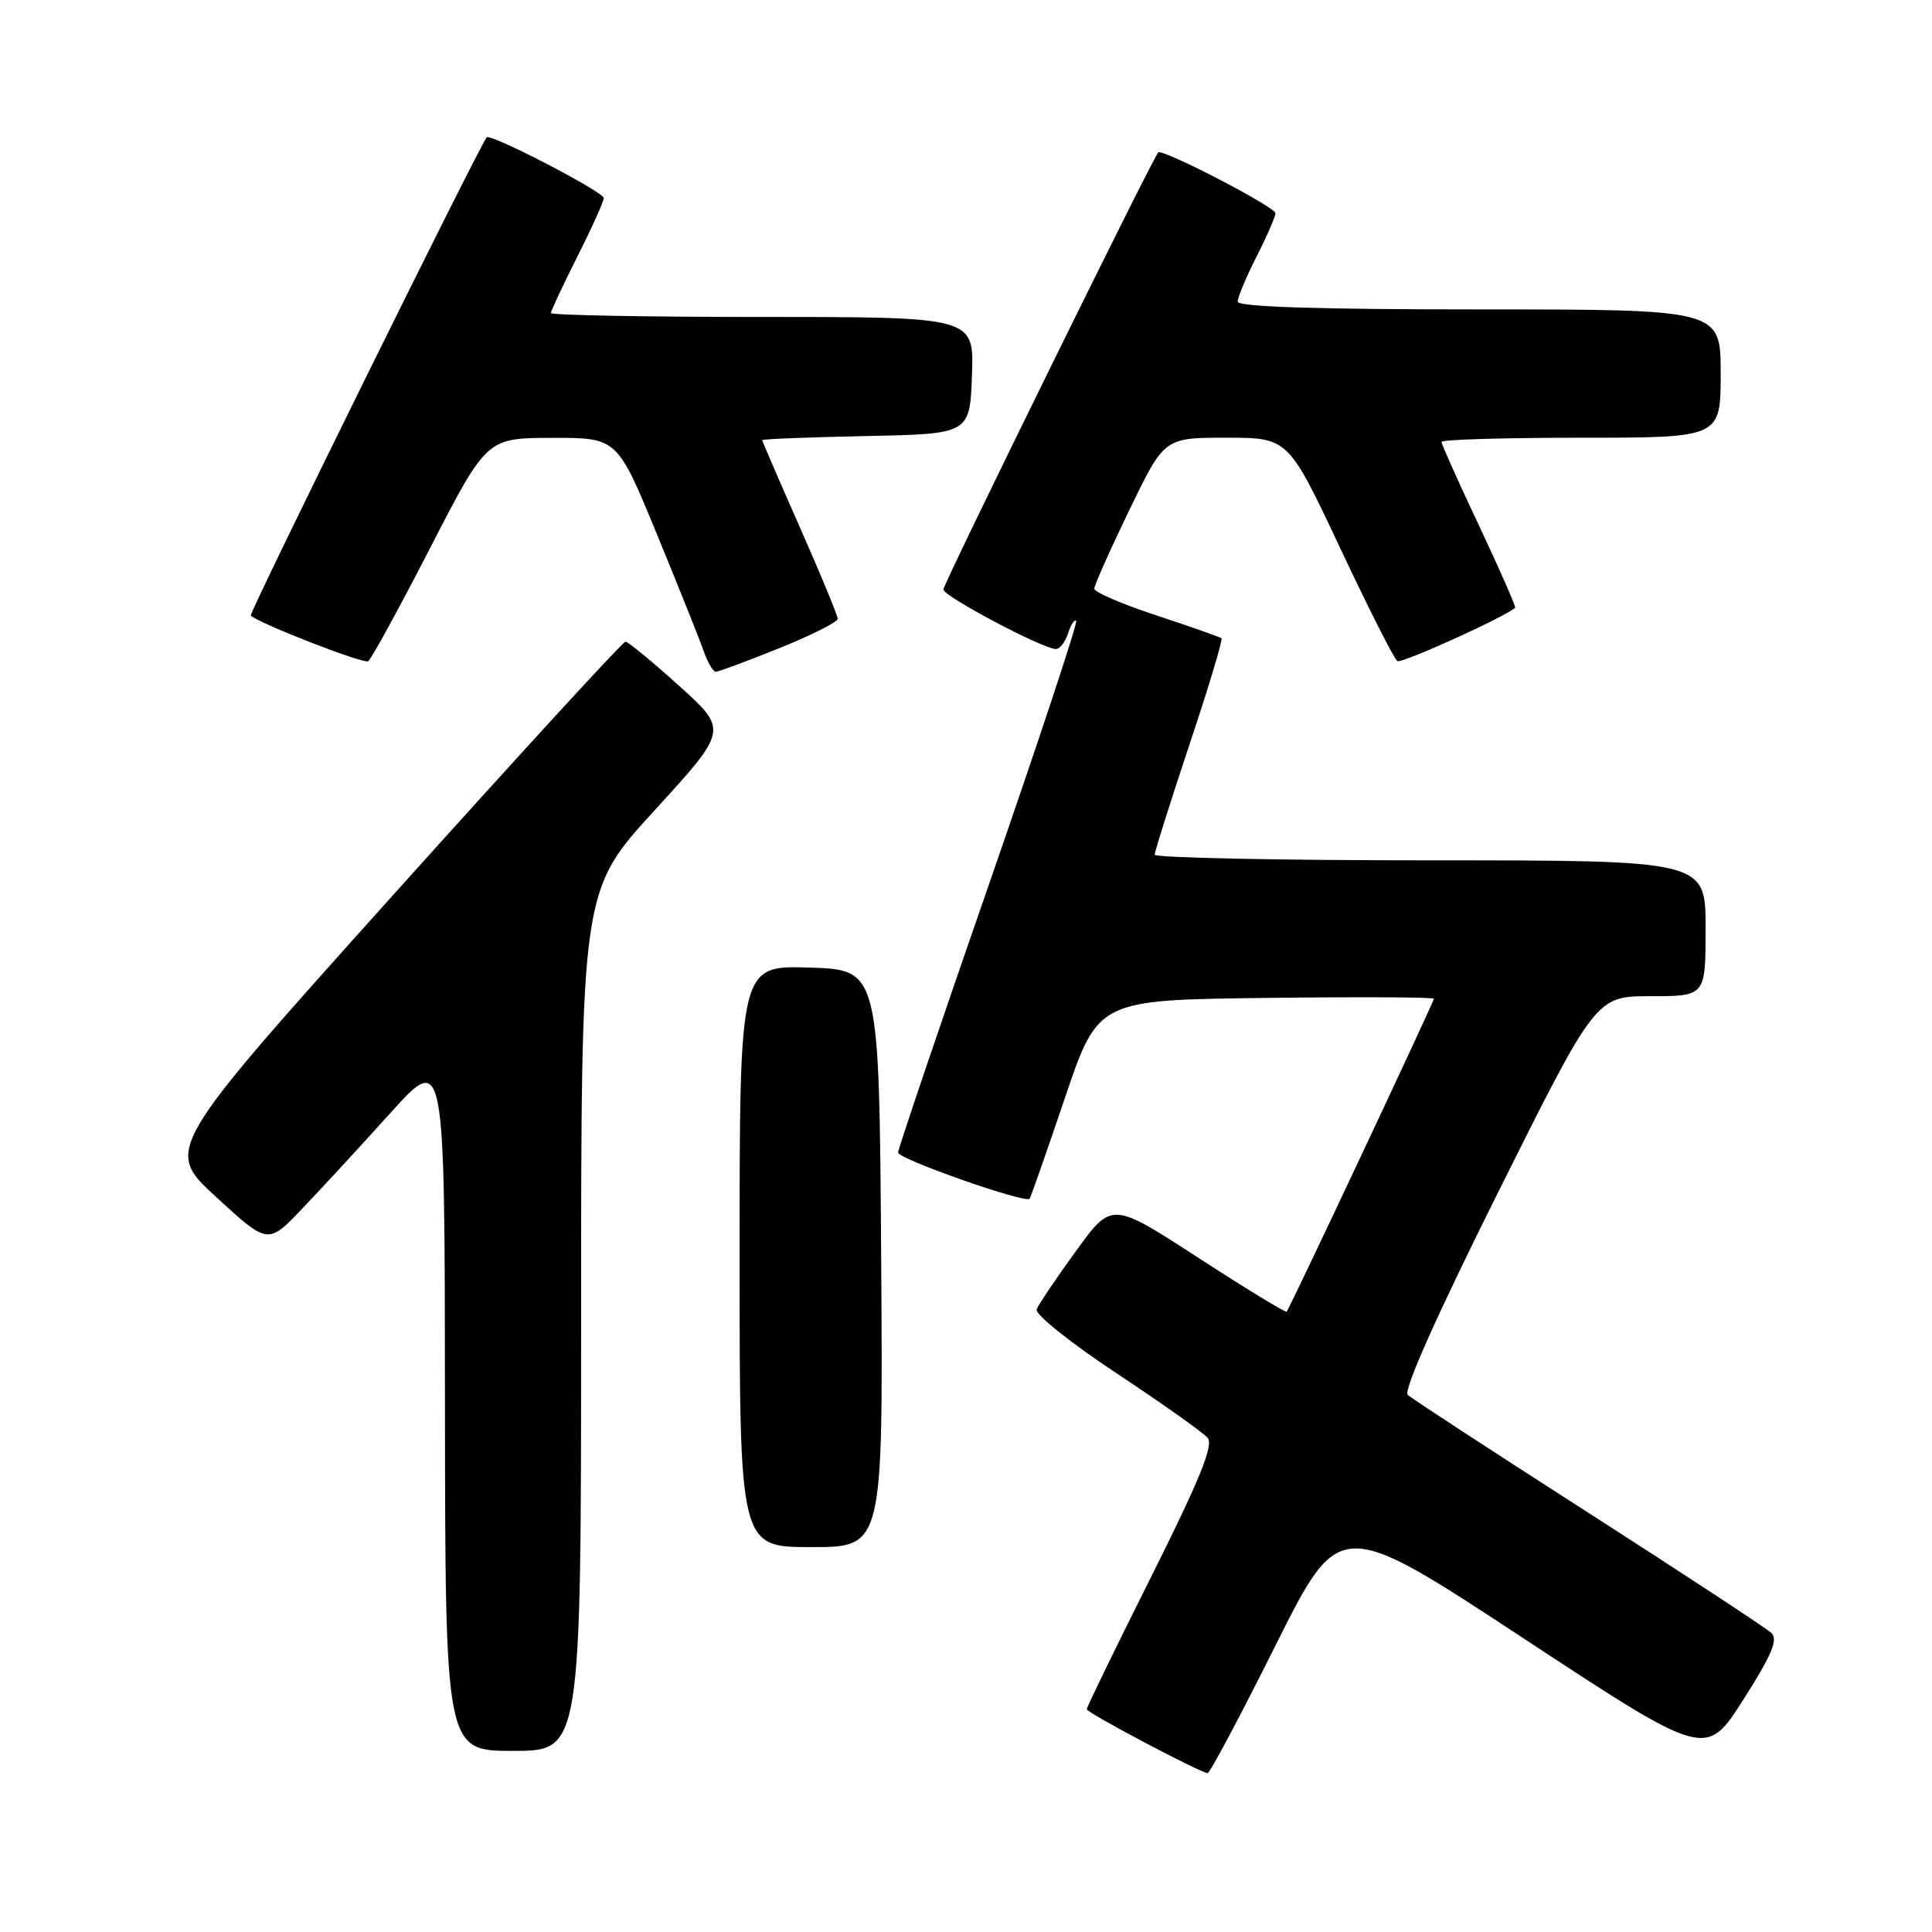 <?xml version="1.0" encoding="UTF-8" standalone="no"?>
<!DOCTYPE svg PUBLIC "-//W3C//DTD SVG 1.1//EN" "http://www.w3.org/Graphics/SVG/1.1/DTD/svg11.dtd" >
<svg xmlns="http://www.w3.org/2000/svg" xmlns:xlink="http://www.w3.org/1999/xlink" version="1.1" viewBox="0 0 256 256">
 <g >
 <path fill="currentColor"
d=" M 169.01 218.03 C 177.50 201.07 177.50 201.07 201.77 217.02 C 226.04 232.98 226.04 232.98 230.98 225.24 C 234.79 219.27 235.64 217.24 234.71 216.37 C 234.04 215.74 223.15 208.59 210.50 200.47 C 197.85 192.36 187.06 185.32 186.53 184.83 C 185.92 184.28 190.38 174.28 198.51 157.98 C 211.47 132.00 211.47 132.00 218.73 132.00 C 226.00 132.00 226.00 132.00 226.00 123.00 C 226.00 114.00 226.00 114.00 189.50 114.00 C 169.43 114.00 153.00 113.66 153.00 113.25 C 153.00 112.84 155.07 106.29 157.60 98.69 C 160.14 91.09 162.05 84.74 161.85 84.57 C 161.66 84.41 157.79 83.05 153.25 81.55 C 148.71 80.06 145.00 78.46 145.00 78.01 C 145.00 77.55 147.09 72.86 149.64 67.59 C 154.27 58.00 154.27 58.00 162.48 58.00 C 170.69 58.00 170.69 58.00 177.55 72.56 C 181.32 80.58 184.74 87.34 185.16 87.60 C 185.73 87.95 199.28 81.82 200.76 80.54 C 200.90 80.42 198.76 75.55 196.01 69.71 C 193.25 63.87 191.00 58.85 191.00 58.55 C 191.00 58.25 199.32 58.00 209.50 58.00 C 228.00 58.00 228.00 58.00 228.00 49.50 C 228.00 41.00 228.00 41.00 196.00 41.00 C 174.65 41.00 164.00 40.66 164.00 39.97 C 164.00 39.40 165.12 36.71 166.50 34.00 C 167.88 31.29 169.00 28.70 169.00 28.25 C 169.00 27.43 154.01 19.65 153.47 20.20 C 152.72 20.97 125.00 77.36 125.00 78.11 C 125.00 79.01 138.22 86.00 139.91 86.00 C 140.43 86.00 141.16 85.07 141.52 83.92 C 141.89 82.78 142.37 82.04 142.60 82.27 C 142.83 82.49 137.61 98.25 131.01 117.27 C 124.40 136.30 119.00 152.25 119.00 152.72 C 119.00 153.57 135.90 159.50 136.43 158.84 C 136.58 158.65 138.68 152.65 141.10 145.50 C 145.50 132.50 145.50 132.50 167.75 132.23 C 179.99 132.08 190.00 132.13 190.00 132.34 C 190.00 132.74 170.92 173.31 170.49 173.80 C 170.35 173.96 165.08 170.75 158.78 166.66 C 147.32 159.22 147.32 159.22 142.57 165.77 C 139.95 169.38 137.61 172.85 137.36 173.50 C 137.12 174.14 141.87 177.95 147.94 181.96 C 154.00 185.97 159.44 189.83 160.03 190.54 C 160.83 191.50 158.92 196.18 152.55 208.90 C 147.85 218.29 144.00 226.20 144.00 226.48 C 144.00 226.95 158.92 234.84 160.01 234.95 C 160.30 234.98 164.35 227.37 169.01 218.03 Z  M 77.00 175.00 C 77.00 118.01 77.00 118.01 86.74 107.37 C 96.47 96.73 96.47 96.73 89.99 90.88 C 86.42 87.66 83.22 85.03 82.88 85.02 C 82.54 85.01 68.66 100.15 52.03 118.66 C 21.80 152.33 21.80 152.33 28.65 158.62 C 35.50 164.91 35.50 164.91 40.00 160.20 C 42.48 157.61 47.75 151.89 51.71 147.50 C 58.93 139.50 58.93 139.50 58.96 185.75 C 59.00 232.00 59.00 232.00 68.00 232.00 C 77.00 232.00 77.00 232.00 77.00 175.00 Z  M 116.76 166.75 C 116.50 128.50 116.50 128.50 107.25 128.21 C 98.00 127.92 98.00 127.92 98.00 166.46 C 98.00 205.00 98.00 205.00 107.51 205.00 C 117.02 205.00 117.02 205.00 116.76 166.75 Z  M 103.25 85.89 C 107.51 84.18 111.00 82.42 111.00 81.99 C 111.00 81.56 108.75 76.12 106.00 69.90 C 103.25 63.68 101.00 58.47 101.00 58.32 C 101.00 58.18 107.19 57.93 114.75 57.78 C 128.50 57.50 128.50 57.50 128.79 49.75 C 129.08 42.00 129.08 42.00 101.04 42.00 C 85.62 42.00 73.00 41.76 73.00 41.48 C 73.00 41.19 74.58 37.82 76.50 34.00 C 78.43 30.18 80.00 26.69 80.00 26.24 C 80.00 25.43 65.00 17.65 64.49 18.20 C 63.58 19.21 32.95 81.28 33.23 81.56 C 34.25 82.58 48.18 88.01 48.78 87.62 C 49.18 87.37 52.88 80.61 57.00 72.60 C 64.50 58.04 64.50 58.04 73.14 58.02 C 81.78 58.00 81.78 58.00 87.03 70.75 C 89.91 77.76 92.71 84.74 93.23 86.25 C 93.76 87.76 94.49 89.00 94.85 89.01 C 95.21 89.01 98.99 87.61 103.25 85.89 Z "/>
</g>
</svg>